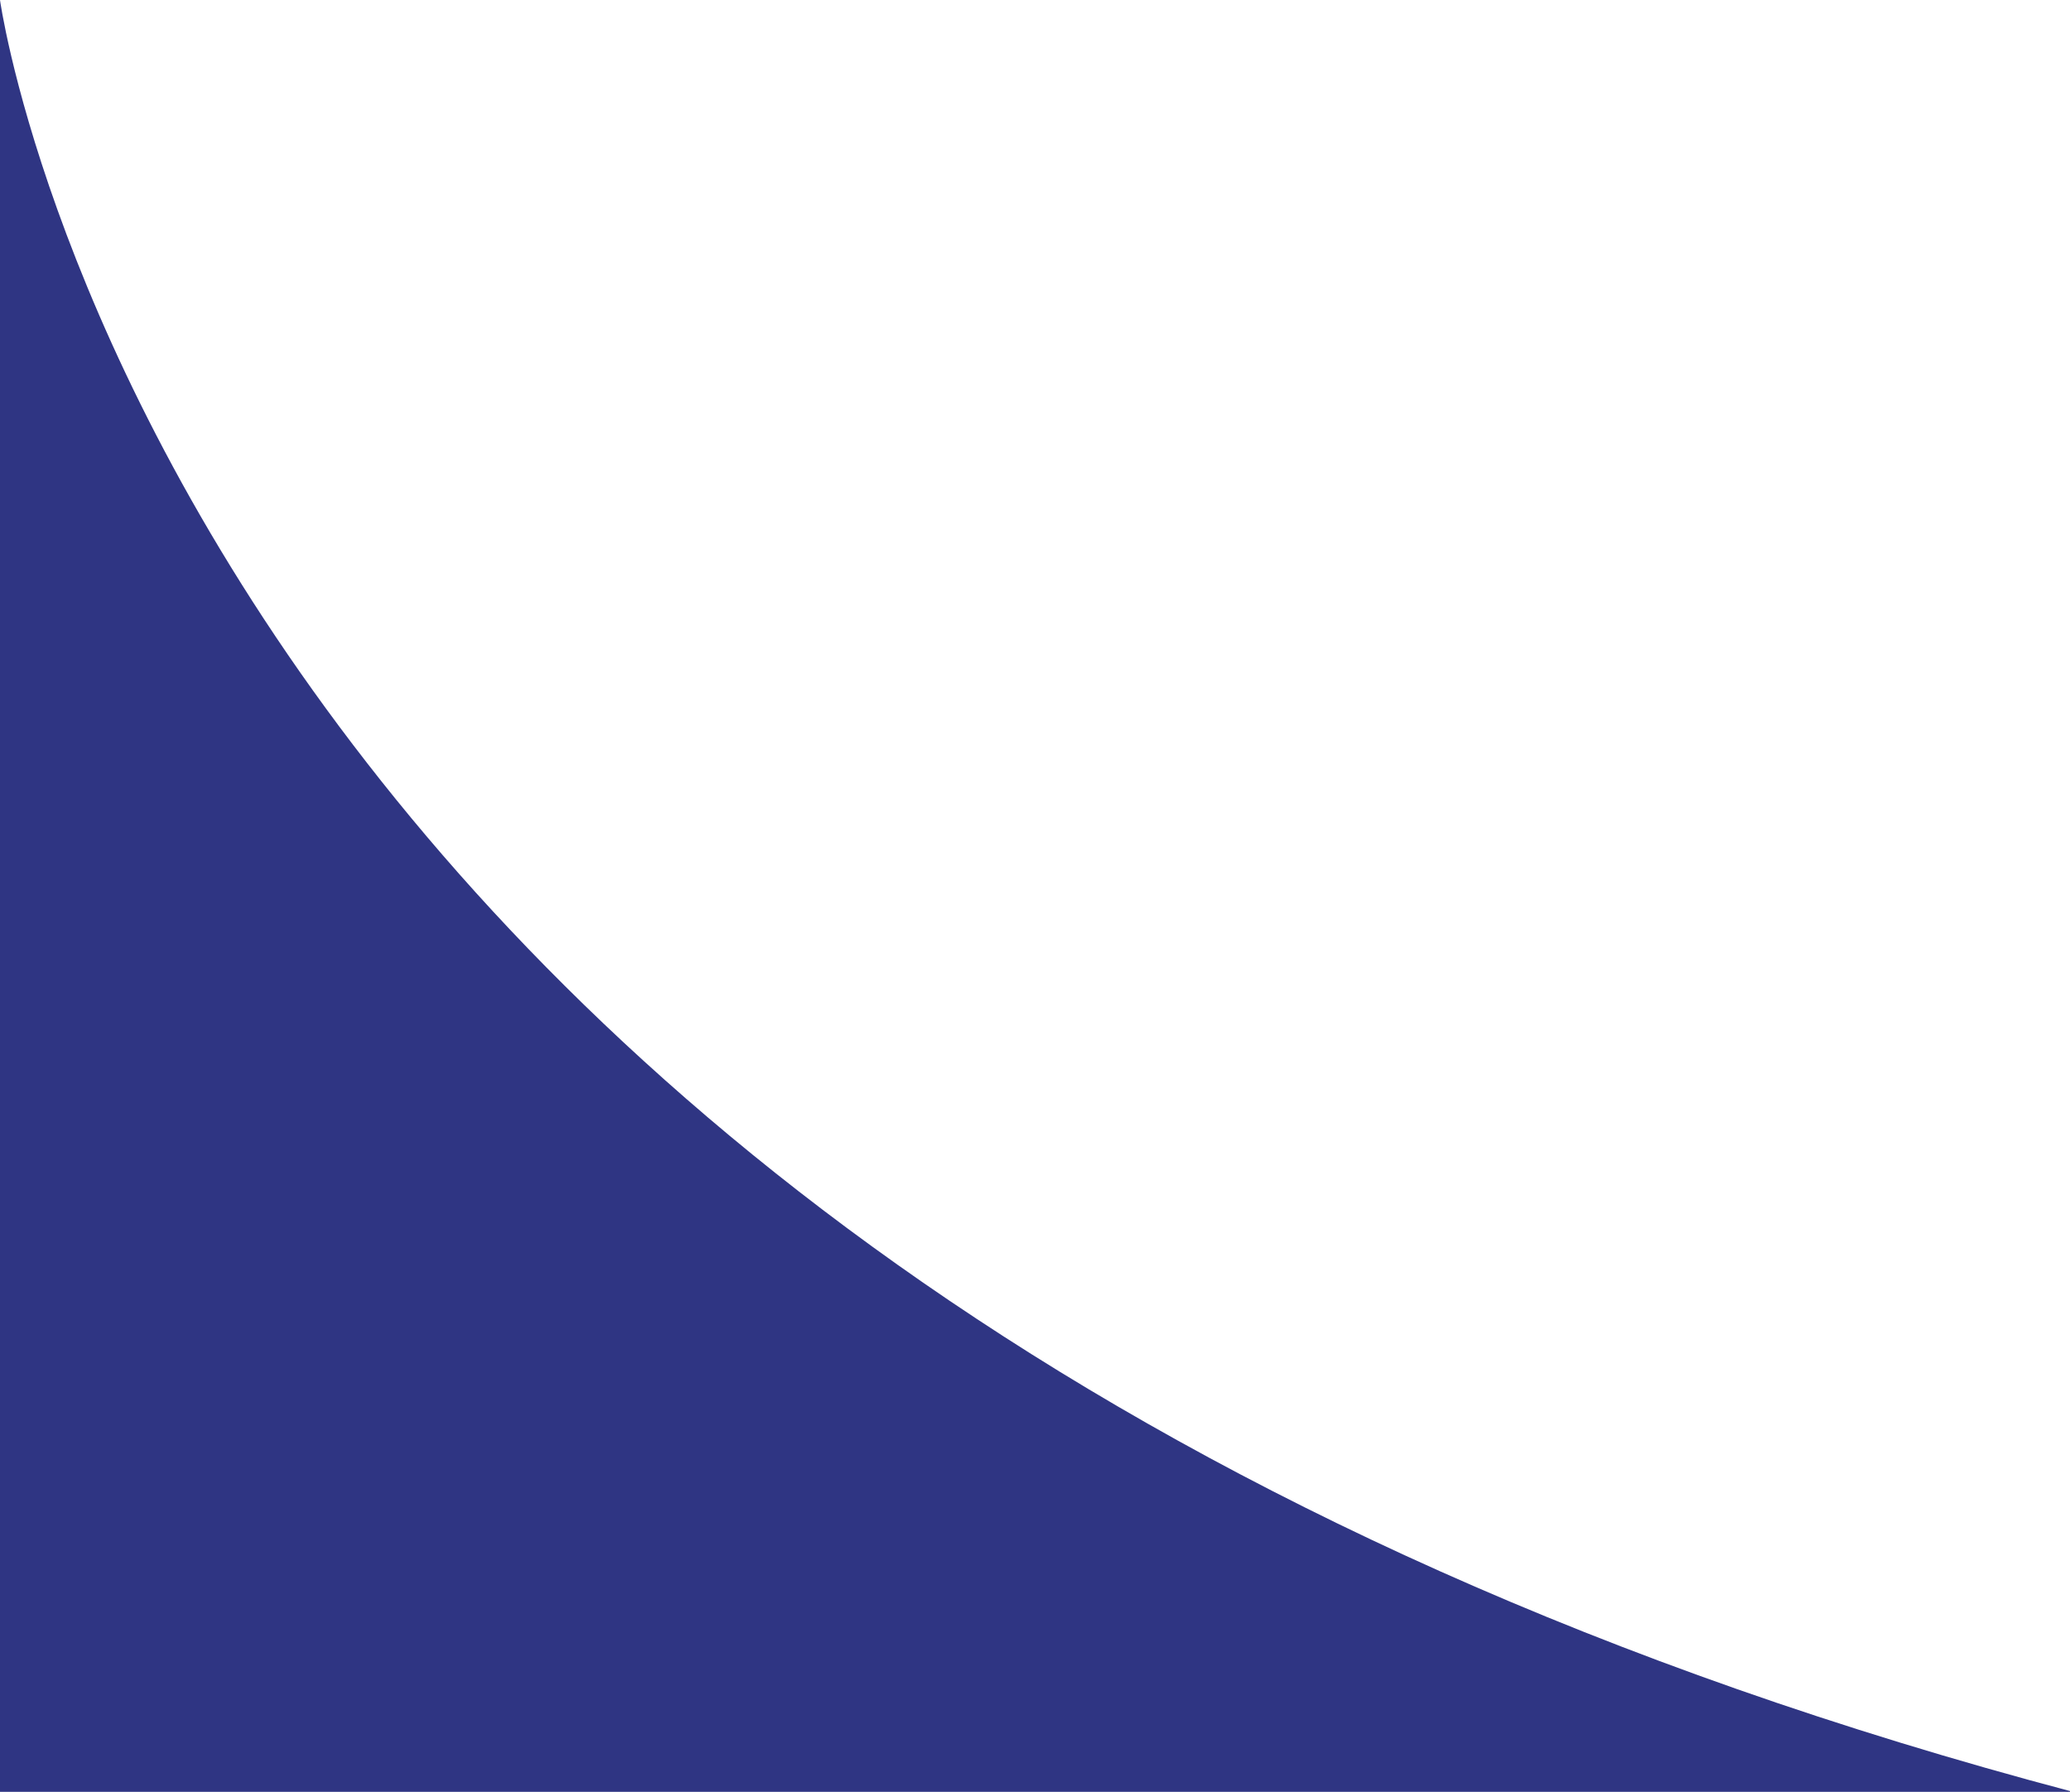<svg xmlns="http://www.w3.org/2000/svg" viewBox="0 0 6.99 6.05"><defs><style>.cls-1{fill:#2f3583;}</style></defs><title>border-weather</title><g id="Capa_2" data-name="Capa 2"><g id="Capa_1-2" data-name="Capa 1"><path class="cls-1" d="M0,0S.6,4.36,7,6.05H0Z"/></g></g></svg>